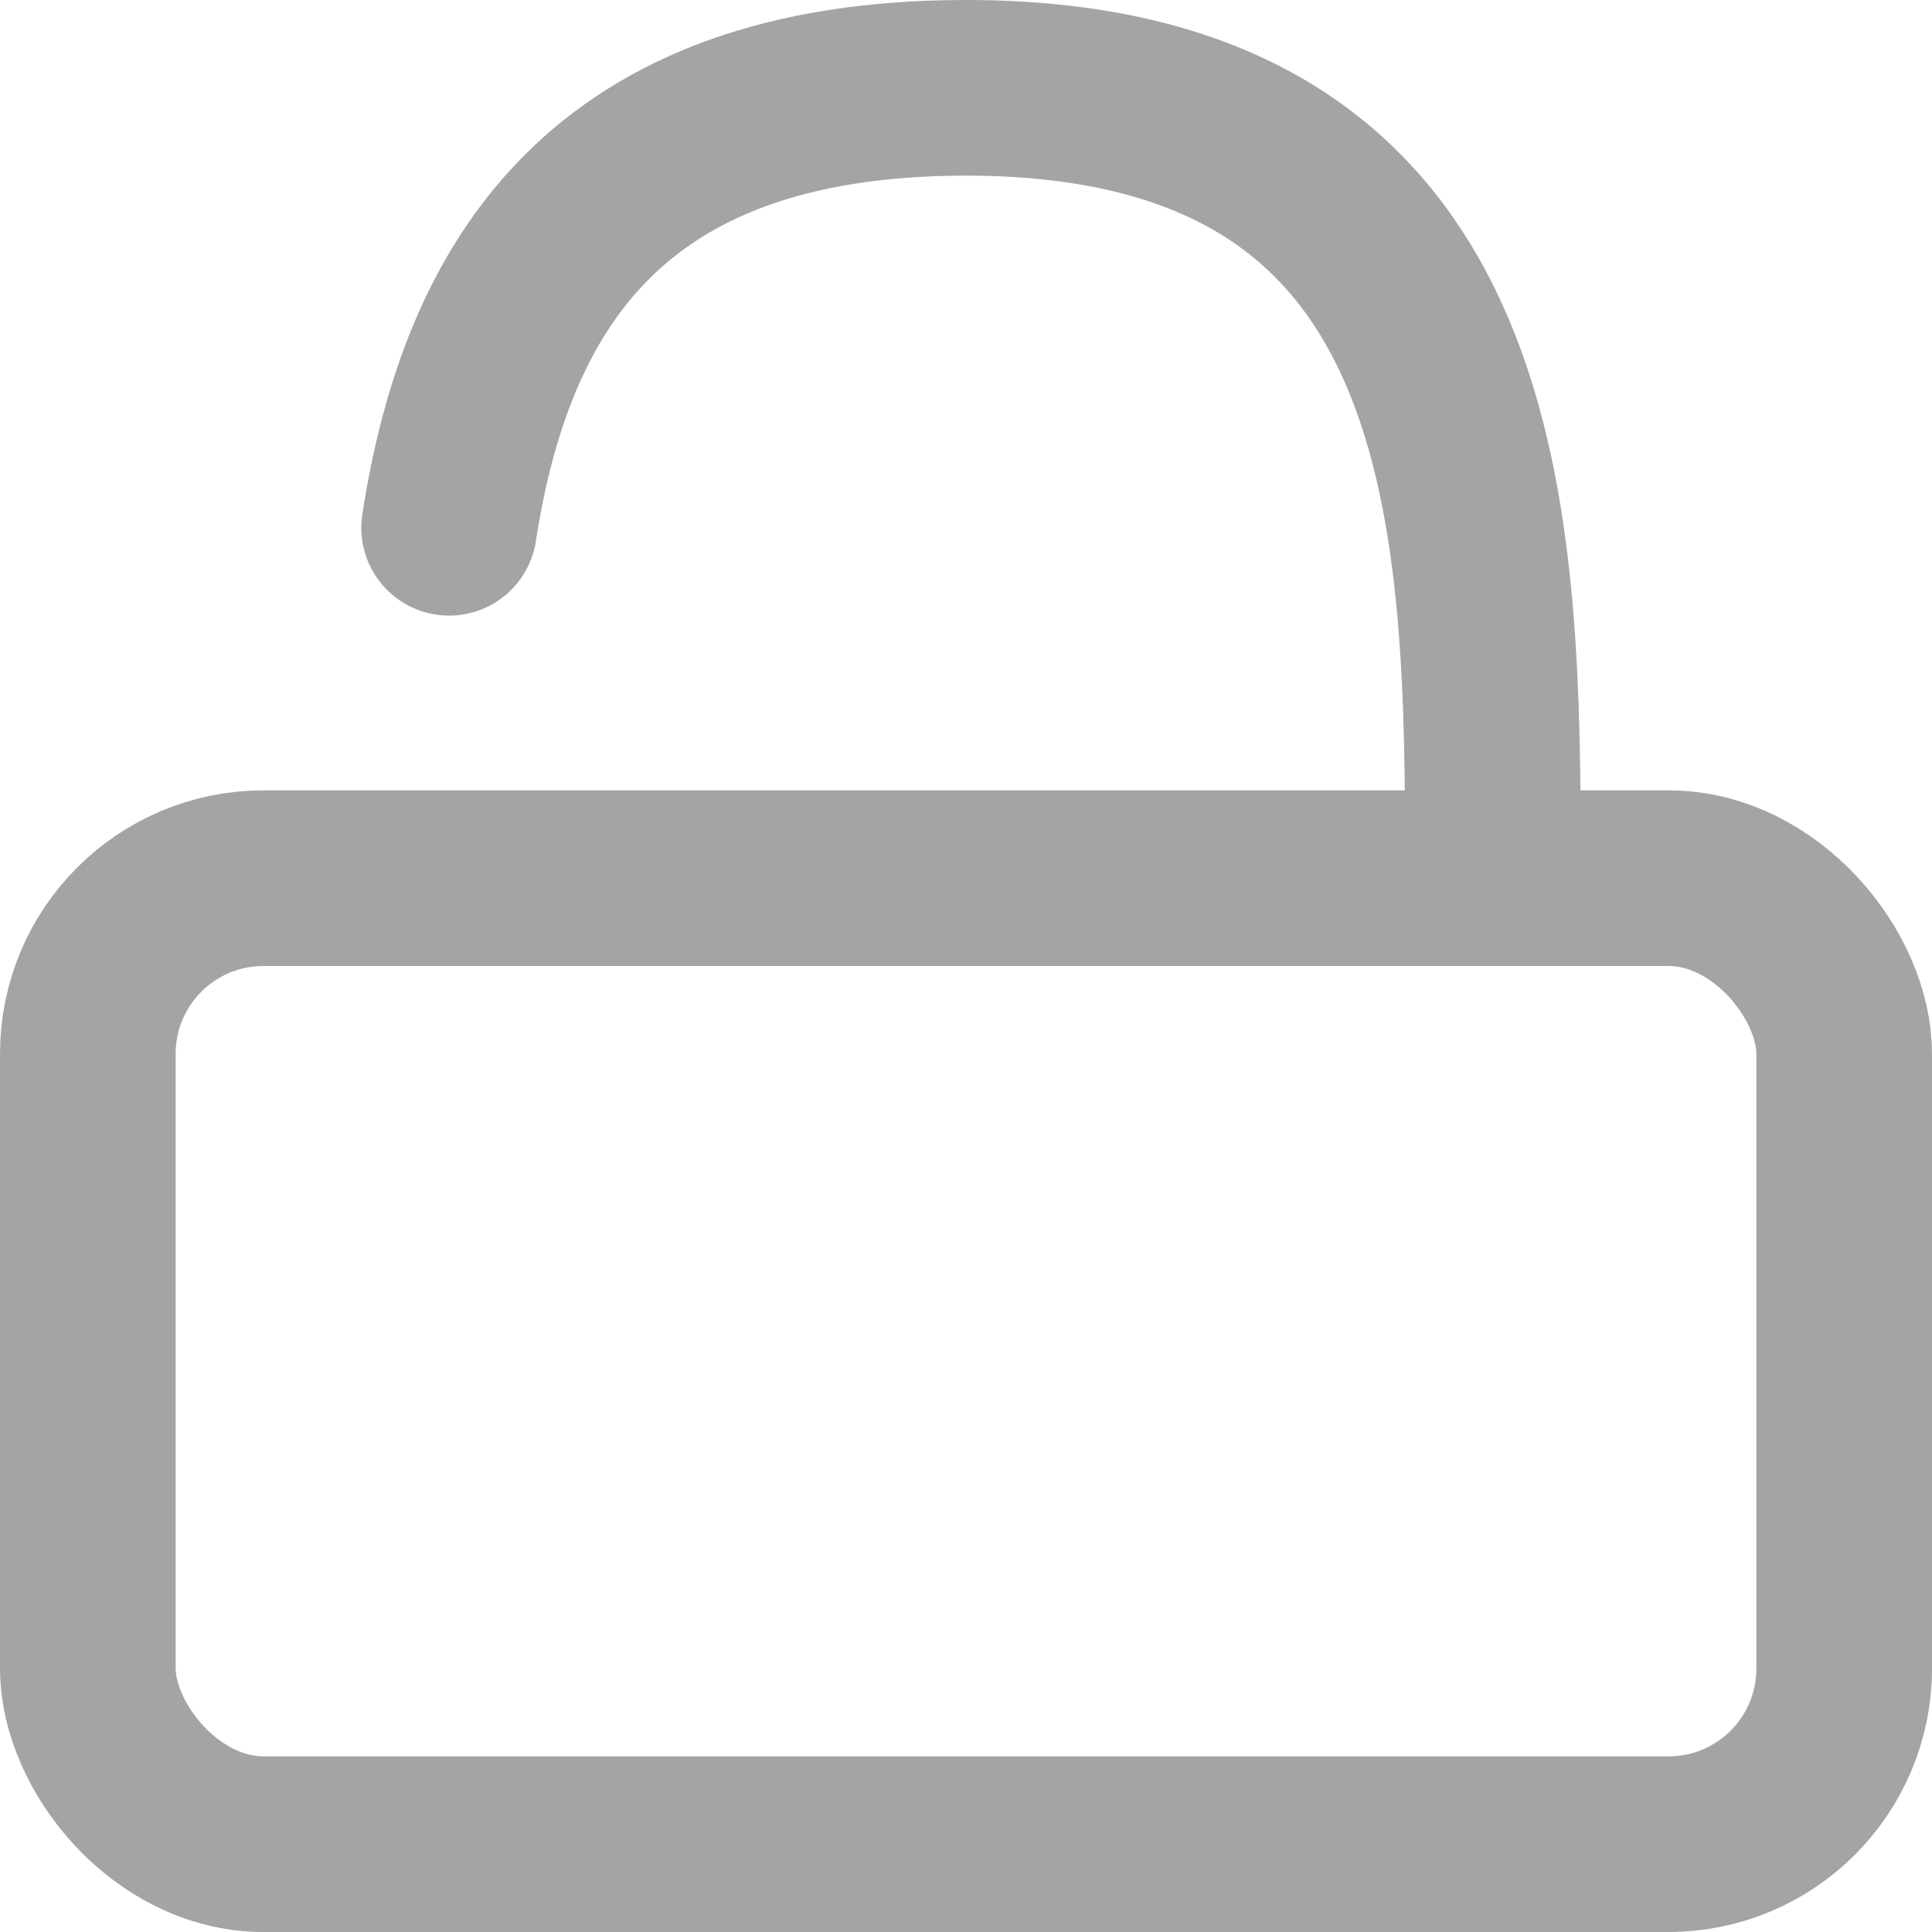 <?xml version="1.0" encoding="UTF-8"?>
<svg width="22px" height="22px" viewBox="0 0 22 22" version="1.1" xmlns="http://www.w3.org/2000/svg" xmlns:xlink="http://www.w3.org/1999/xlink">
    <!-- Generator: Sketch 47.1 (45422) - http://www.bohemiancoding.com/sketch -->
    <title>unlocked</title>
    <desc>Created with Sketch.</desc>
    <defs></defs>
    <g id="Page-1" stroke="none" stroke-width="1" fill="none" fill-rule="evenodd">
        <g id="Artboard" transform="translate(-313, -1)" stroke="#A5A4A3" stroke-width="2">
            <g id="unlocked" transform="translate(315, 2)">
                <rect id="Rectangle" x="-1" y="9" width="20" height="11" rx="2"></rect>
                <path d="M15,9 C15,5 15,0 9,0 C4.897,2.84727329e-16 3.537,2.268 3.114,5.01" id="Oval-5" stroke-linecap="round" stroke-linejoin="round"></path>
            </g>
        </g>
    </g>
</svg>